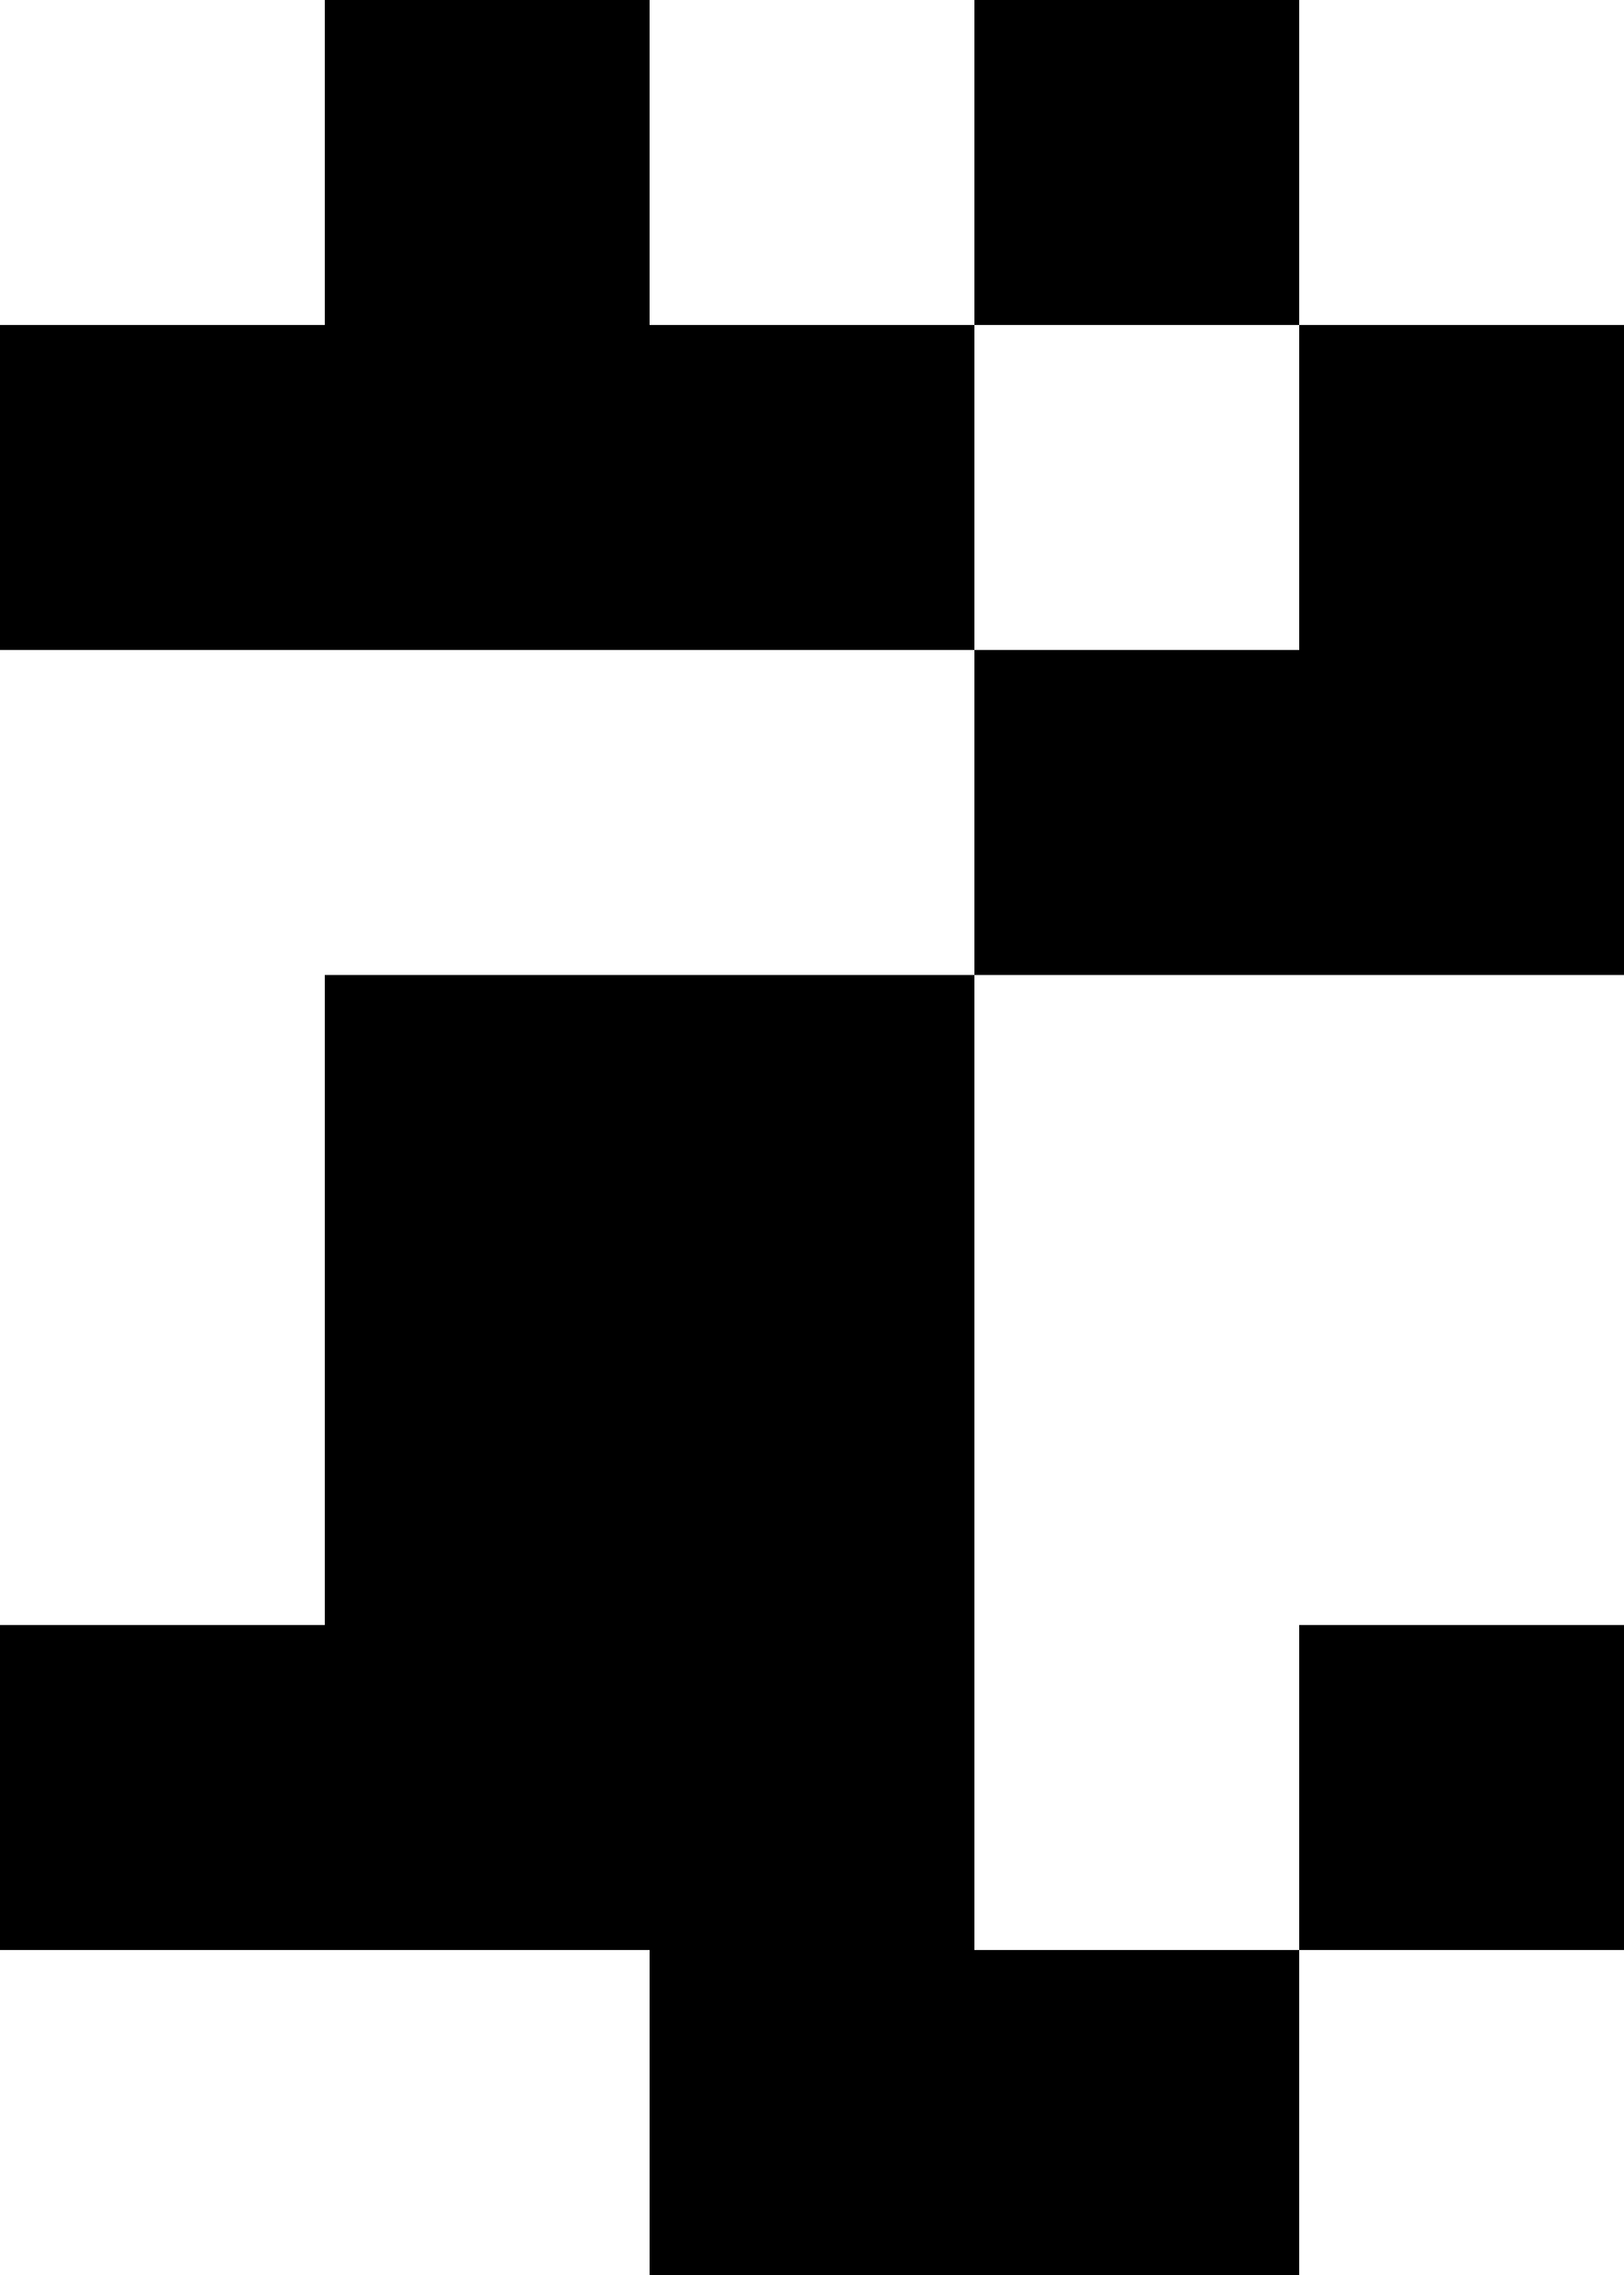 <?xml version="1.0"?>
<!DOCTYPE svg PUBLIC '-//W3C//DTD SVG 1.0//EN'
          'http://www.w3.org/TR/2001/REC-SVG-20010904/DTD/svg10.dtd'>
<svg xmlns:xlink="http://www.w3.org/1999/xlink" style="fill-opacity:1; color-rendering:auto; color-interpolation:auto; text-rendering:auto; stroke:black; stroke-linecap:square; stroke-miterlimit:10; shape-rendering:auto; stroke-opacity:1; fill:black; stroke-dasharray:none; font-weight:normal; stroke-width:1; font-family:'Dialog'; font-style:normal; stroke-linejoin:miter; font-size:12px; stroke-dashoffset:0; image-rendering:auto;" width="100" height="140" xmlns="http://www.w3.org/2000/svg"
><rect width="100%" height="100%" fill="#808080" stroke="none"/><!--Generated by the Batik Graphics2D SVG Generator--><defs id="genericDefs"
  /><g
  ><g style="stroke-linecap:round; fill:white; stroke:white;"
    ><rect x="0" width="20" height="20" y="0" style="stroke:none;"
    /></g
    ><g style="stroke-linecap:round;"
    ><rect x="0" width="20" height="20" y="20" style="stroke:none;"
      /><rect x="0" y="40" width="20" style="fill:white; stroke:none;" height="20"
      /><rect x="0" y="60" width="20" style="fill:white; stroke:none;" height="20"
      /><rect x="0" y="80" width="20" style="fill:white; stroke:none;" height="20"
      /><rect x="0" width="20" height="20" y="100" style="stroke:none;"
      /><rect x="0" y="120" width="20" style="fill:white; stroke:none;" height="20"
      /><rect x="20" width="20" height="20" y="0" style="stroke:none;"
      /><rect x="20" width="20" height="20" y="20" style="stroke:none;"
      /><rect x="20" y="40" width="20" style="fill:white; stroke:none;" height="20"
      /><rect x="20" width="20" height="20" y="60" style="stroke:none;"
      /><rect x="20" width="20" height="20" y="80" style="stroke:none;"
      /><rect x="20" width="20" height="20" y="100" style="stroke:none;"
      /><rect x="20" y="120" width="20" style="fill:white; stroke:none;" height="20"
      /><rect x="40" y="0" width="20" style="fill:white; stroke:none;" height="20"
      /><rect x="40" width="20" height="20" y="20" style="stroke:none;"
      /><rect x="40" y="40" width="20" style="fill:white; stroke:none;" height="20"
      /><rect x="40" width="20" height="20" y="60" style="stroke:none;"
      /><rect x="40" width="20" height="20" y="80" style="stroke:none;"
      /><rect x="40" width="20" height="20" y="100" style="stroke:none;"
      /><rect x="40" width="20" height="20" y="120" style="stroke:none;"
      /><rect x="60" width="20" height="20" y="0" style="stroke:none;"
      /><rect x="60" y="20" width="20" style="fill:white; stroke:none;" height="20"
      /><rect x="60" width="20" height="20" y="40" style="stroke:none;"
      /><rect x="60" y="60" width="20" style="fill:white; stroke:none;" height="20"
      /><rect x="60" y="80" width="20" style="fill:white; stroke:none;" height="20"
      /><rect x="60" y="100" width="20" style="fill:white; stroke:none;" height="20"
      /><rect x="60" width="20" height="20" y="120" style="stroke:none;"
      /><rect x="80" y="0" width="20" style="fill:white; stroke:none;" height="20"
      /><rect x="80" width="20" height="20" y="20" style="stroke:none;"
      /><rect x="80" width="20" height="20" y="40" style="stroke:none;"
      /><rect x="80" y="60" width="20" style="fill:white; stroke:none;" height="20"
      /><rect x="80" y="80" width="20" style="fill:white; stroke:none;" height="20"
      /><rect x="80" width="20" height="20" y="100" style="stroke:none;"
      /><rect x="80" y="120" width="20" style="fill:white; stroke:none;" height="20"
    /></g
  ></g
></svg
>
